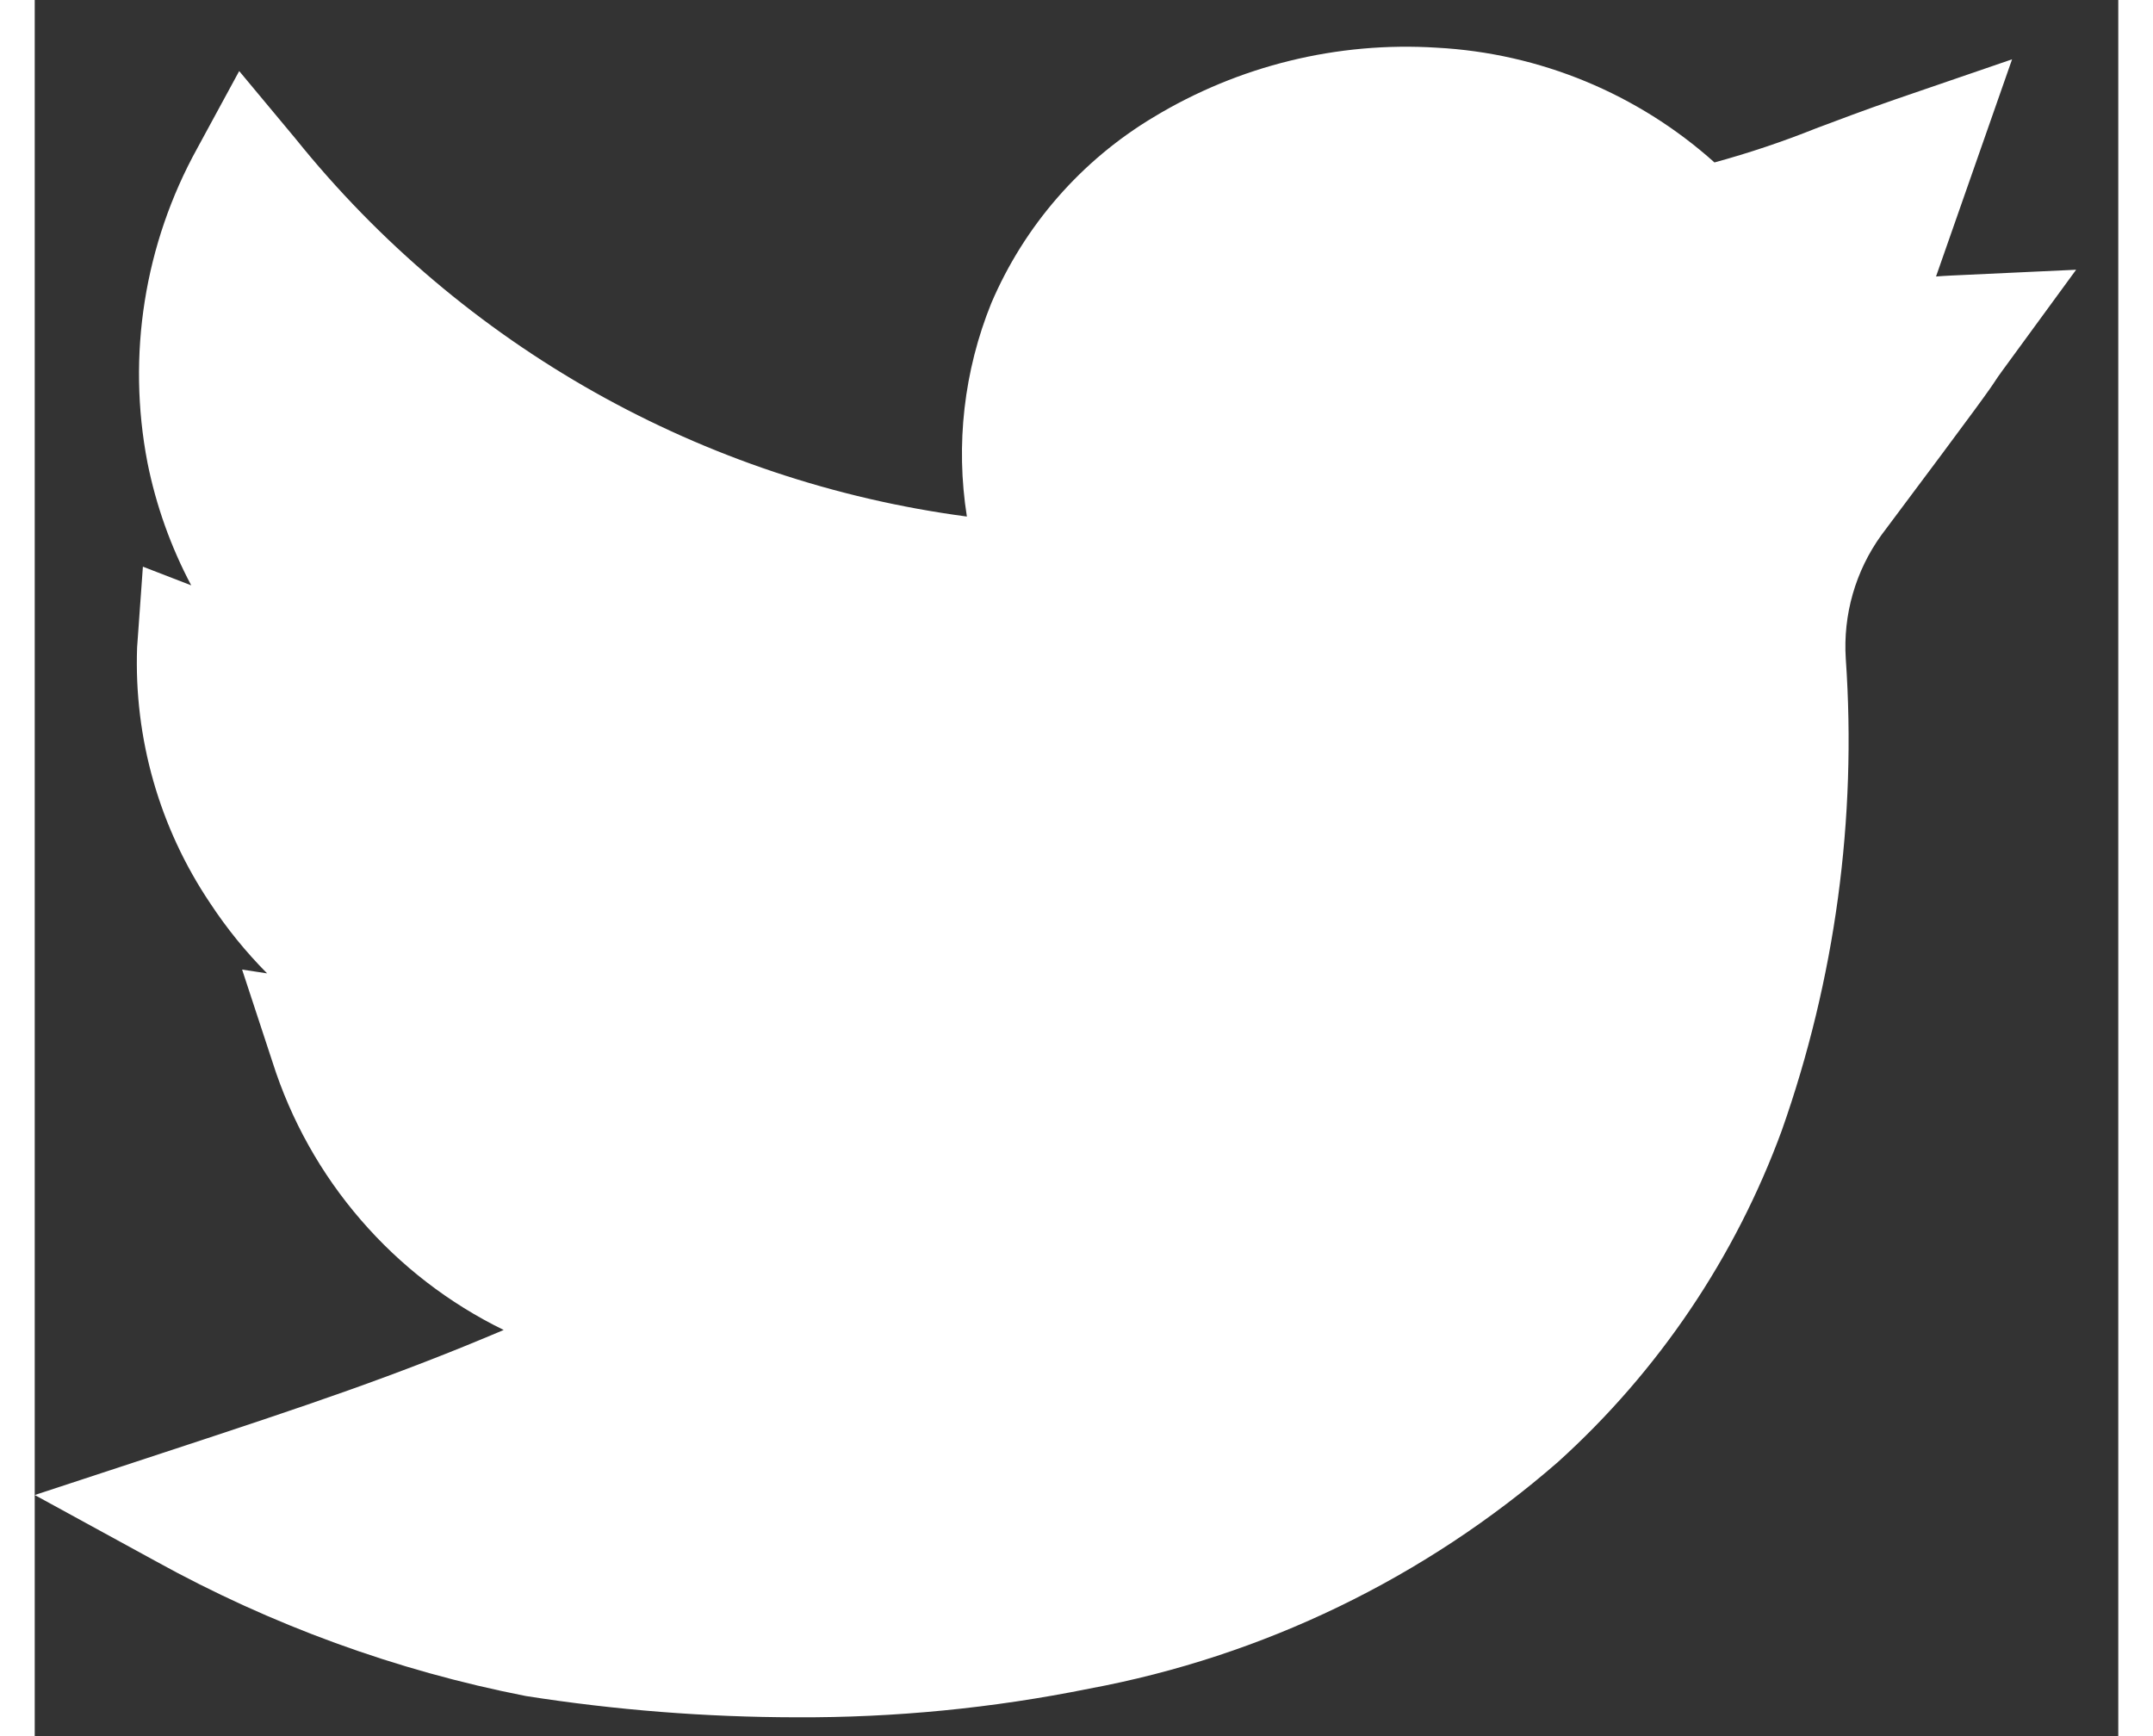 <svg width="31" height="25" viewBox="0 0 36 30" fill="none" xmlns="http://www.w3.org/2000/svg">
<rect x="0" y="0" width="36" height="30" fill="#333333" stroke="none"/>
<path d="M13.159 29.675C11.594 29.673 10.03 29.55 8.484 29.307C6.244 28.868 4.087 28.081 2.09 26.977L0 25.834L2.263 25.09C4.736 24.277 6.241 23.772 8.103 22.982C7.159 22.521 6.318 21.873 5.632 21.077C4.945 20.282 4.427 19.355 4.109 18.354L3.583 16.754L4.015 16.82C3.647 16.449 3.318 16.043 3.031 15.607C2.154 14.304 1.713 12.757 1.769 11.187L1.869 9.792L2.704 10.115C2.351 9.449 2.096 8.734 1.948 7.995C1.59 6.139 1.894 4.217 2.808 2.563L3.533 1.228L4.506 2.396C7.389 5.983 11.544 8.321 16.106 8.926C15.909 7.682 16.055 6.408 16.527 5.241C17.099 3.899 18.081 2.773 19.332 2.024C20.802 1.135 22.508 0.716 24.222 0.824C26.002 0.918 27.696 1.618 29.023 2.807C29.619 2.644 30.206 2.447 30.78 2.217C31.165 2.072 31.602 1.907 32.149 1.717L34.165 1.025L32.851 4.778C32.938 4.771 33.027 4.765 33.12 4.761L35.272 4.661L34 6.401C33.927 6.501 33.909 6.529 33.883 6.568C33.783 6.722 33.653 6.915 31.907 9.246C31.459 9.866 31.242 10.623 31.292 11.387C31.484 14.149 31.108 16.921 30.187 19.532C29.382 21.728 28.054 23.696 26.318 25.264C24.016 27.269 21.219 28.622 18.218 29.18C16.553 29.517 14.858 29.683 13.159 29.675Z" fill="white"/>
</svg>
